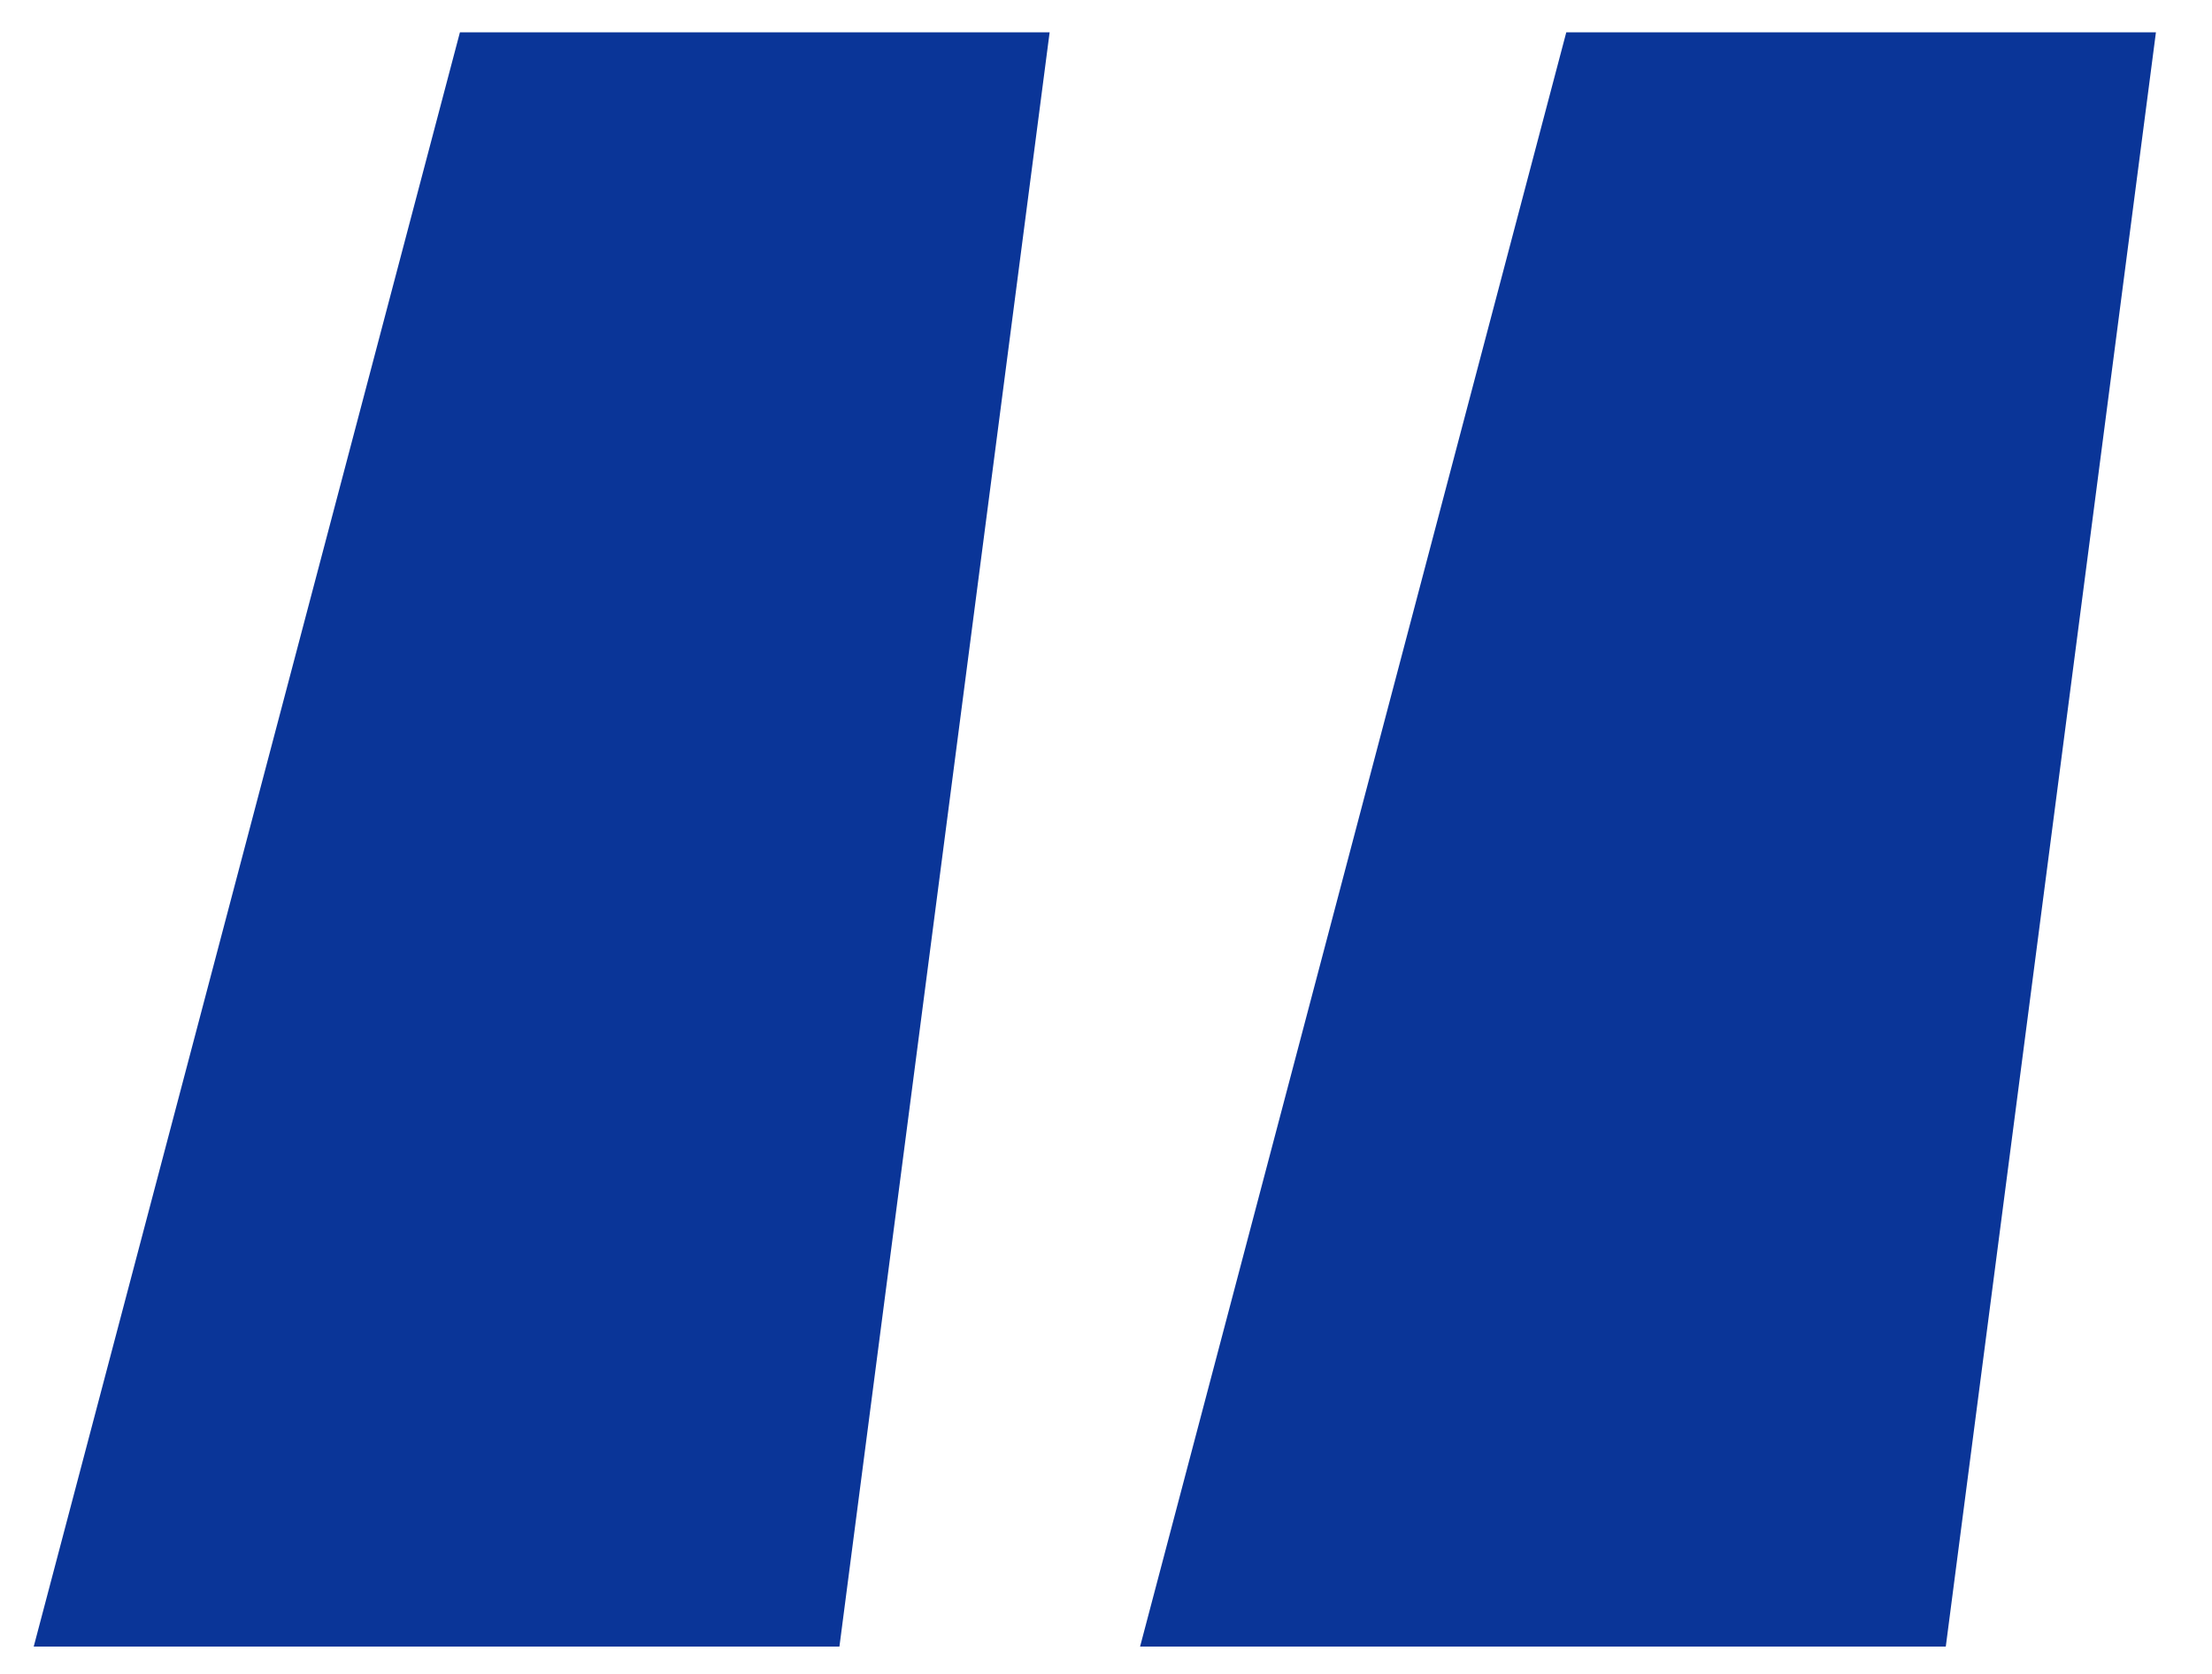 <svg width="37" height="28" viewBox="0 0 37 28" fill="none" xmlns="http://www.w3.org/2000/svg">
<path d="M17.557 0.541H7.693L0.564 27.543H14.041L17.557 0.541ZM36.062 0.541H26.199L19.07 27.543H32.547L36.062 0.541Z" fill="#0A3598"/>
</svg>

